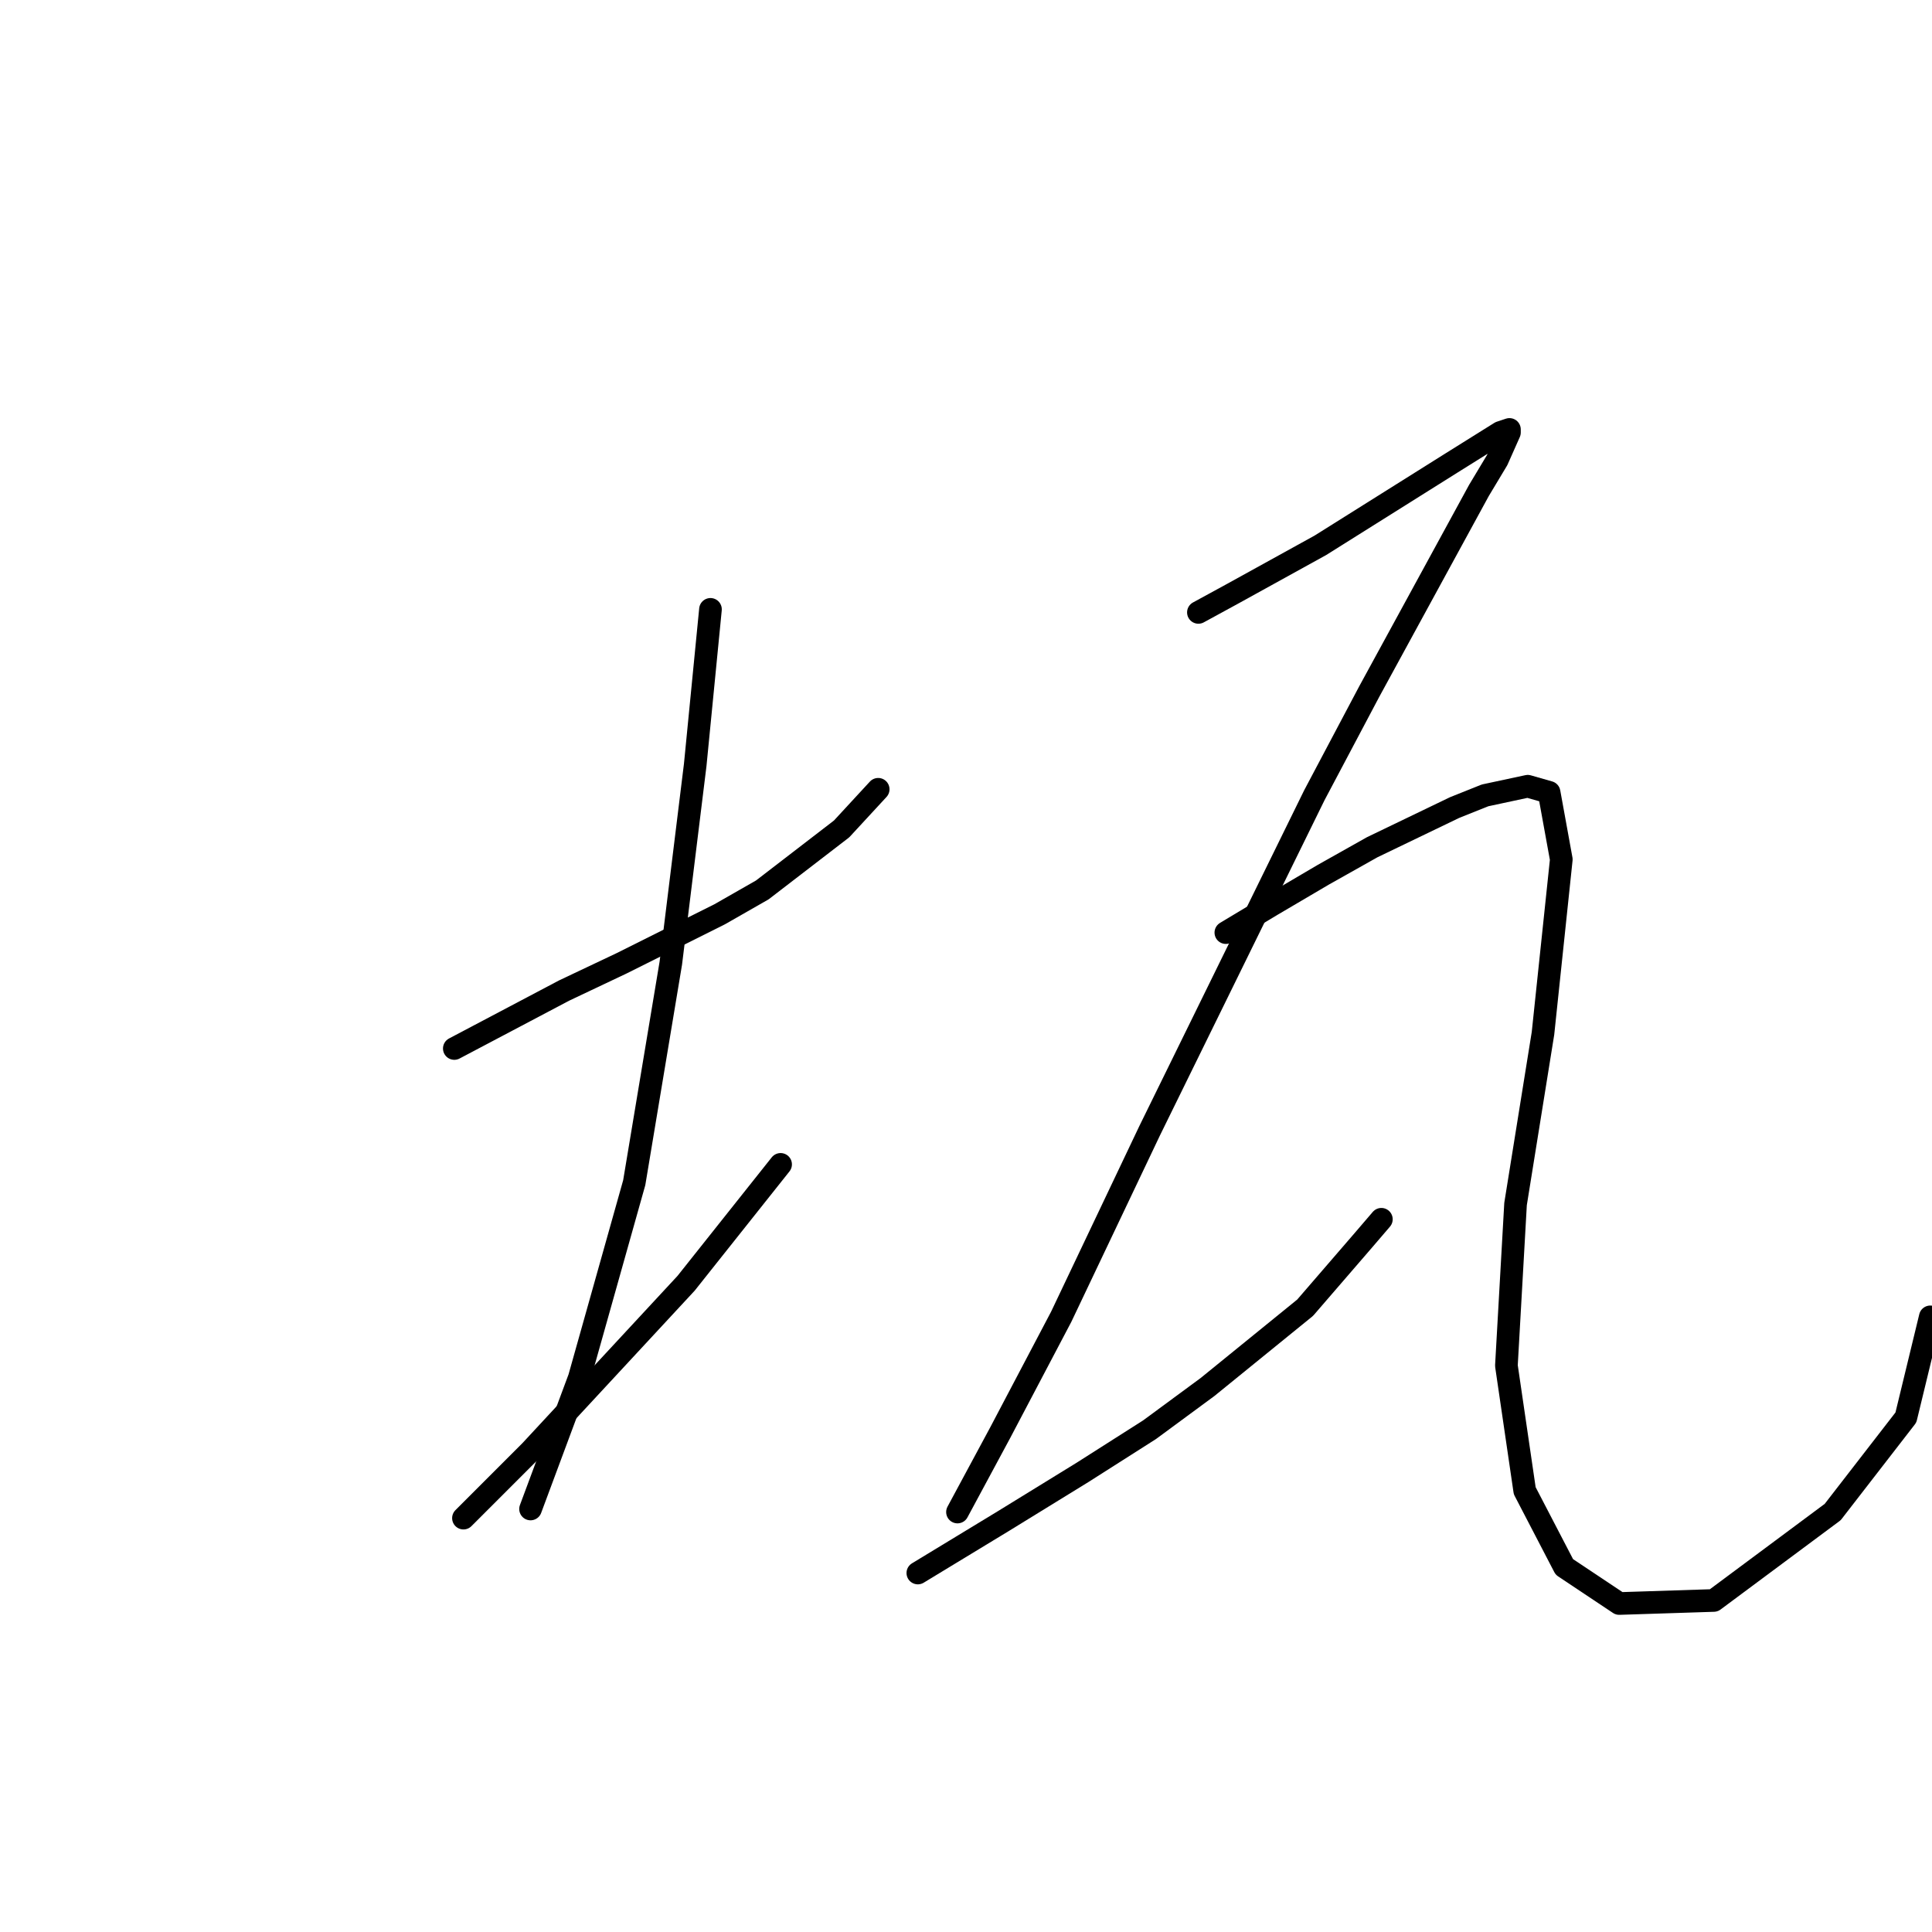 <?xml version="1.0" standalone="no"?>
    <svg width="256" height="256" xmlns="http://www.w3.org/2000/svg" version="1.1">
    <polyline stroke="black" stroke-width="3" stroke-linecap="round" fill="transparent" stroke-linejoin="round" points="60.198 138.931 74.745 131.254 82.422 127.617 95.353 121.151 101.01 117.919 111.516 109.837 116.365 104.584 116.365 104.584 " />
        <polyline stroke="black" stroke-width="3" stroke-linecap="round" fill="transparent" stroke-linejoin="round" points="94.141 80.743 92.12 101.351 88.887 127.617 84.039 156.711 76.765 182.572 70.3 199.948 70.3 199.948 " />
        <polyline stroke="black" stroke-width="3" stroke-linecap="round" fill="transparent" stroke-linejoin="round" points="61.41 201.16 70.3 192.27 90.908 170.045 103.434 154.286 103.434 154.286 " />
        <polyline stroke="black" stroke-width="3" stroke-linecap="round" fill="transparent" stroke-linejoin="round" points="158.794 81.147 163.239 78.723 174.957 72.257 192.333 61.347 198.798 57.306 200.01 56.902 200.01 57.306 198.394 60.943 195.969 64.984 181.422 91.653 174.149 105.392 152.328 149.841 140.61 174.49 132.528 189.845 126.871 200.352 126.871 200.352 " />
        <polyline stroke="black" stroke-width="3" stroke-linecap="round" fill="transparent" stroke-linejoin="round" points="121.618 208.433 132.932 201.564 143.439 195.099 152.328 189.441 160.006 183.784 172.937 173.278 180.614 164.388 183.039 161.56 183.039 161.56 " />
        <polyline stroke="black" stroke-width="3" stroke-linecap="round" fill="transparent" stroke-linejoin="round" points="162.431 123.576 168.492 119.939 175.361 115.898 181.826 112.262 192.737 107.009 196.778 105.392 202.435 104.18 205.263 104.988 206.88 113.878 204.455 136.911 200.818 159.539 199.606 180.956 202.031 197.523 207.284 207.625 214.557 212.474 227.084 212.07 242.843 200.352 252.541 187.825 255.774 174.49 255.774 174.49 " />
        </svg>